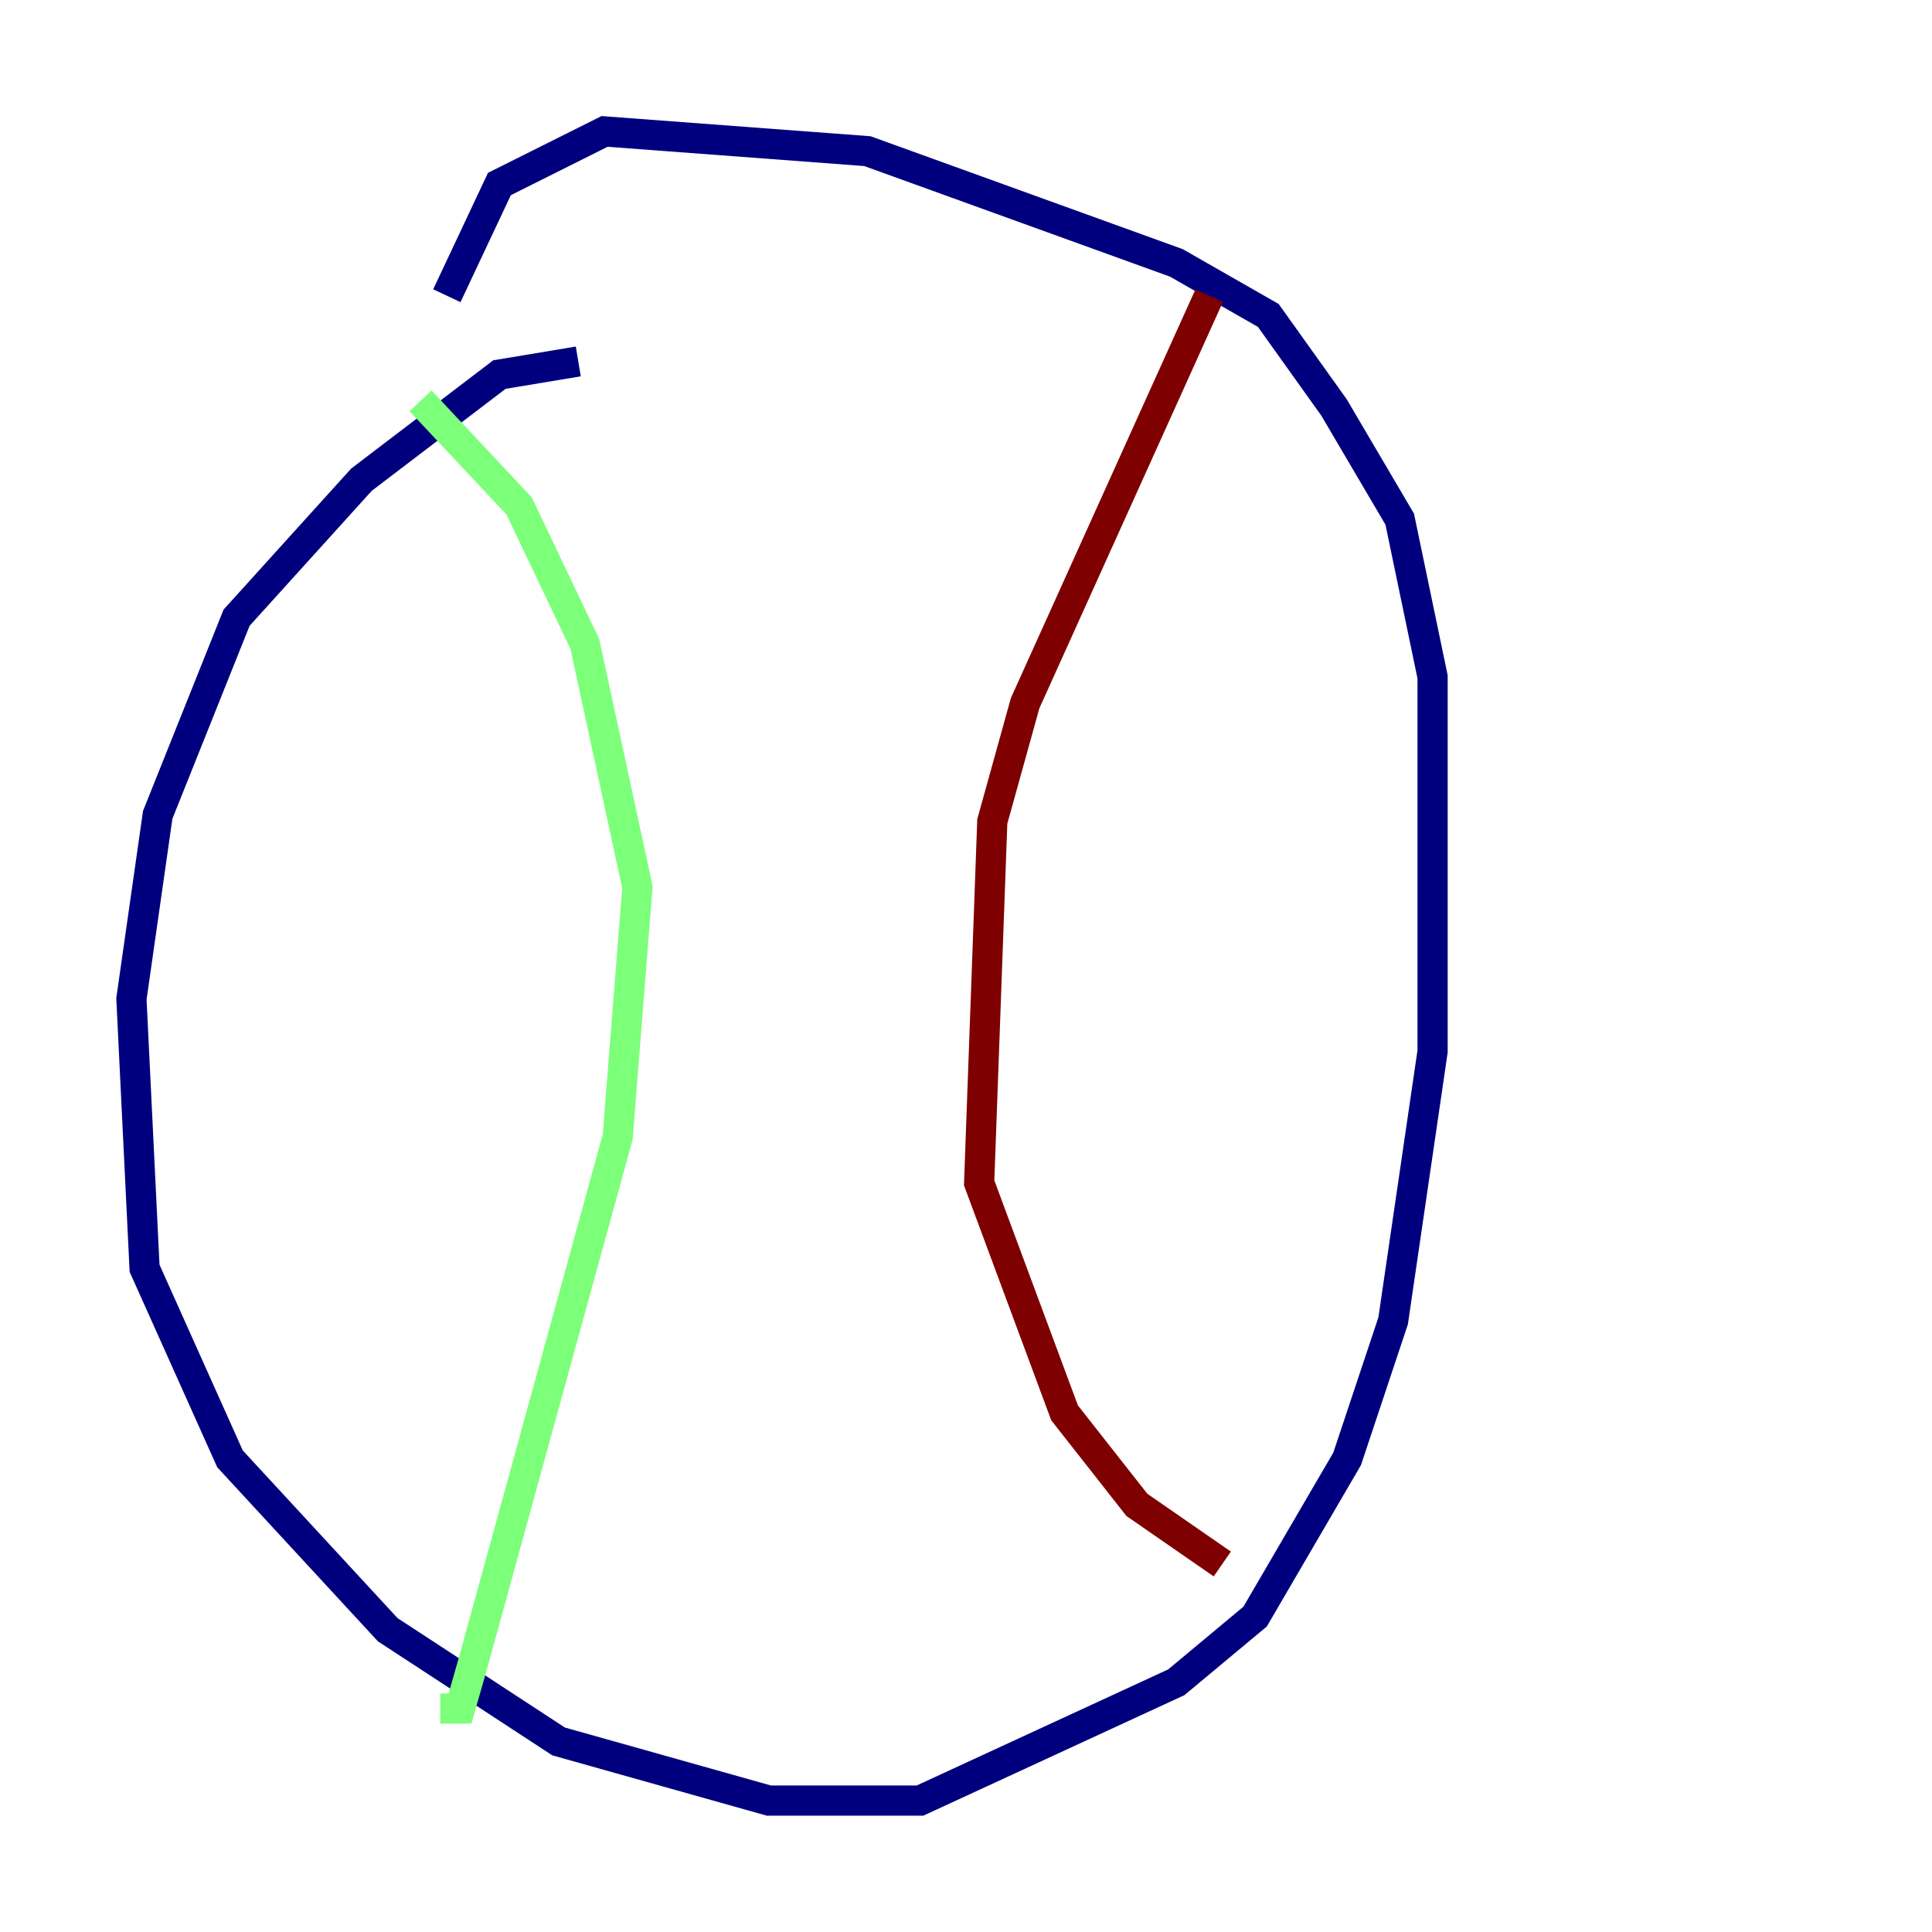 <?xml version="1.0" encoding="utf-8" ?>
<svg baseProfile="tiny" height="128" version="1.2" viewBox="0,0,128,128" width="128" xmlns="http://www.w3.org/2000/svg" xmlns:ev="http://www.w3.org/2001/xml-events" xmlns:xlink="http://www.w3.org/1999/xlink"><defs /><polyline fill="none" points="38.313,23.946 33.088,24.816 23.946,31.782 15.674,40.925 10.449,53.986 8.707,66.177 9.578,84.027 15.238,96.653 25.687,107.973 37.007,115.374 50.939,119.293 60.952,119.293 77.932,111.456 83.156,107.102 89.252,96.653 92.299,87.51 94.912,69.66 94.912,44.843 92.735,34.395 88.381,26.993 84.027,20.898 77.932,17.415 57.469,10.014 40.054,8.707 33.088,12.191 29.605,19.592" stroke="#00007f" stroke-width="2" /><polyline fill="none" points="27.864,26.558 34.395,33.524 38.748,42.667 42.231,58.776 40.925,75.32 31.347,110.15 30.476,113.197 29.17,113.197" stroke="#7cff79" stroke-width="2" /><polyline fill="none" points="80.109,19.592 67.918,46.585 65.742,54.422 64.871,78.367 70.531,93.605 75.32,99.701 80.98,103.619" stroke="#7f0000" stroke-width="2" /></svg>